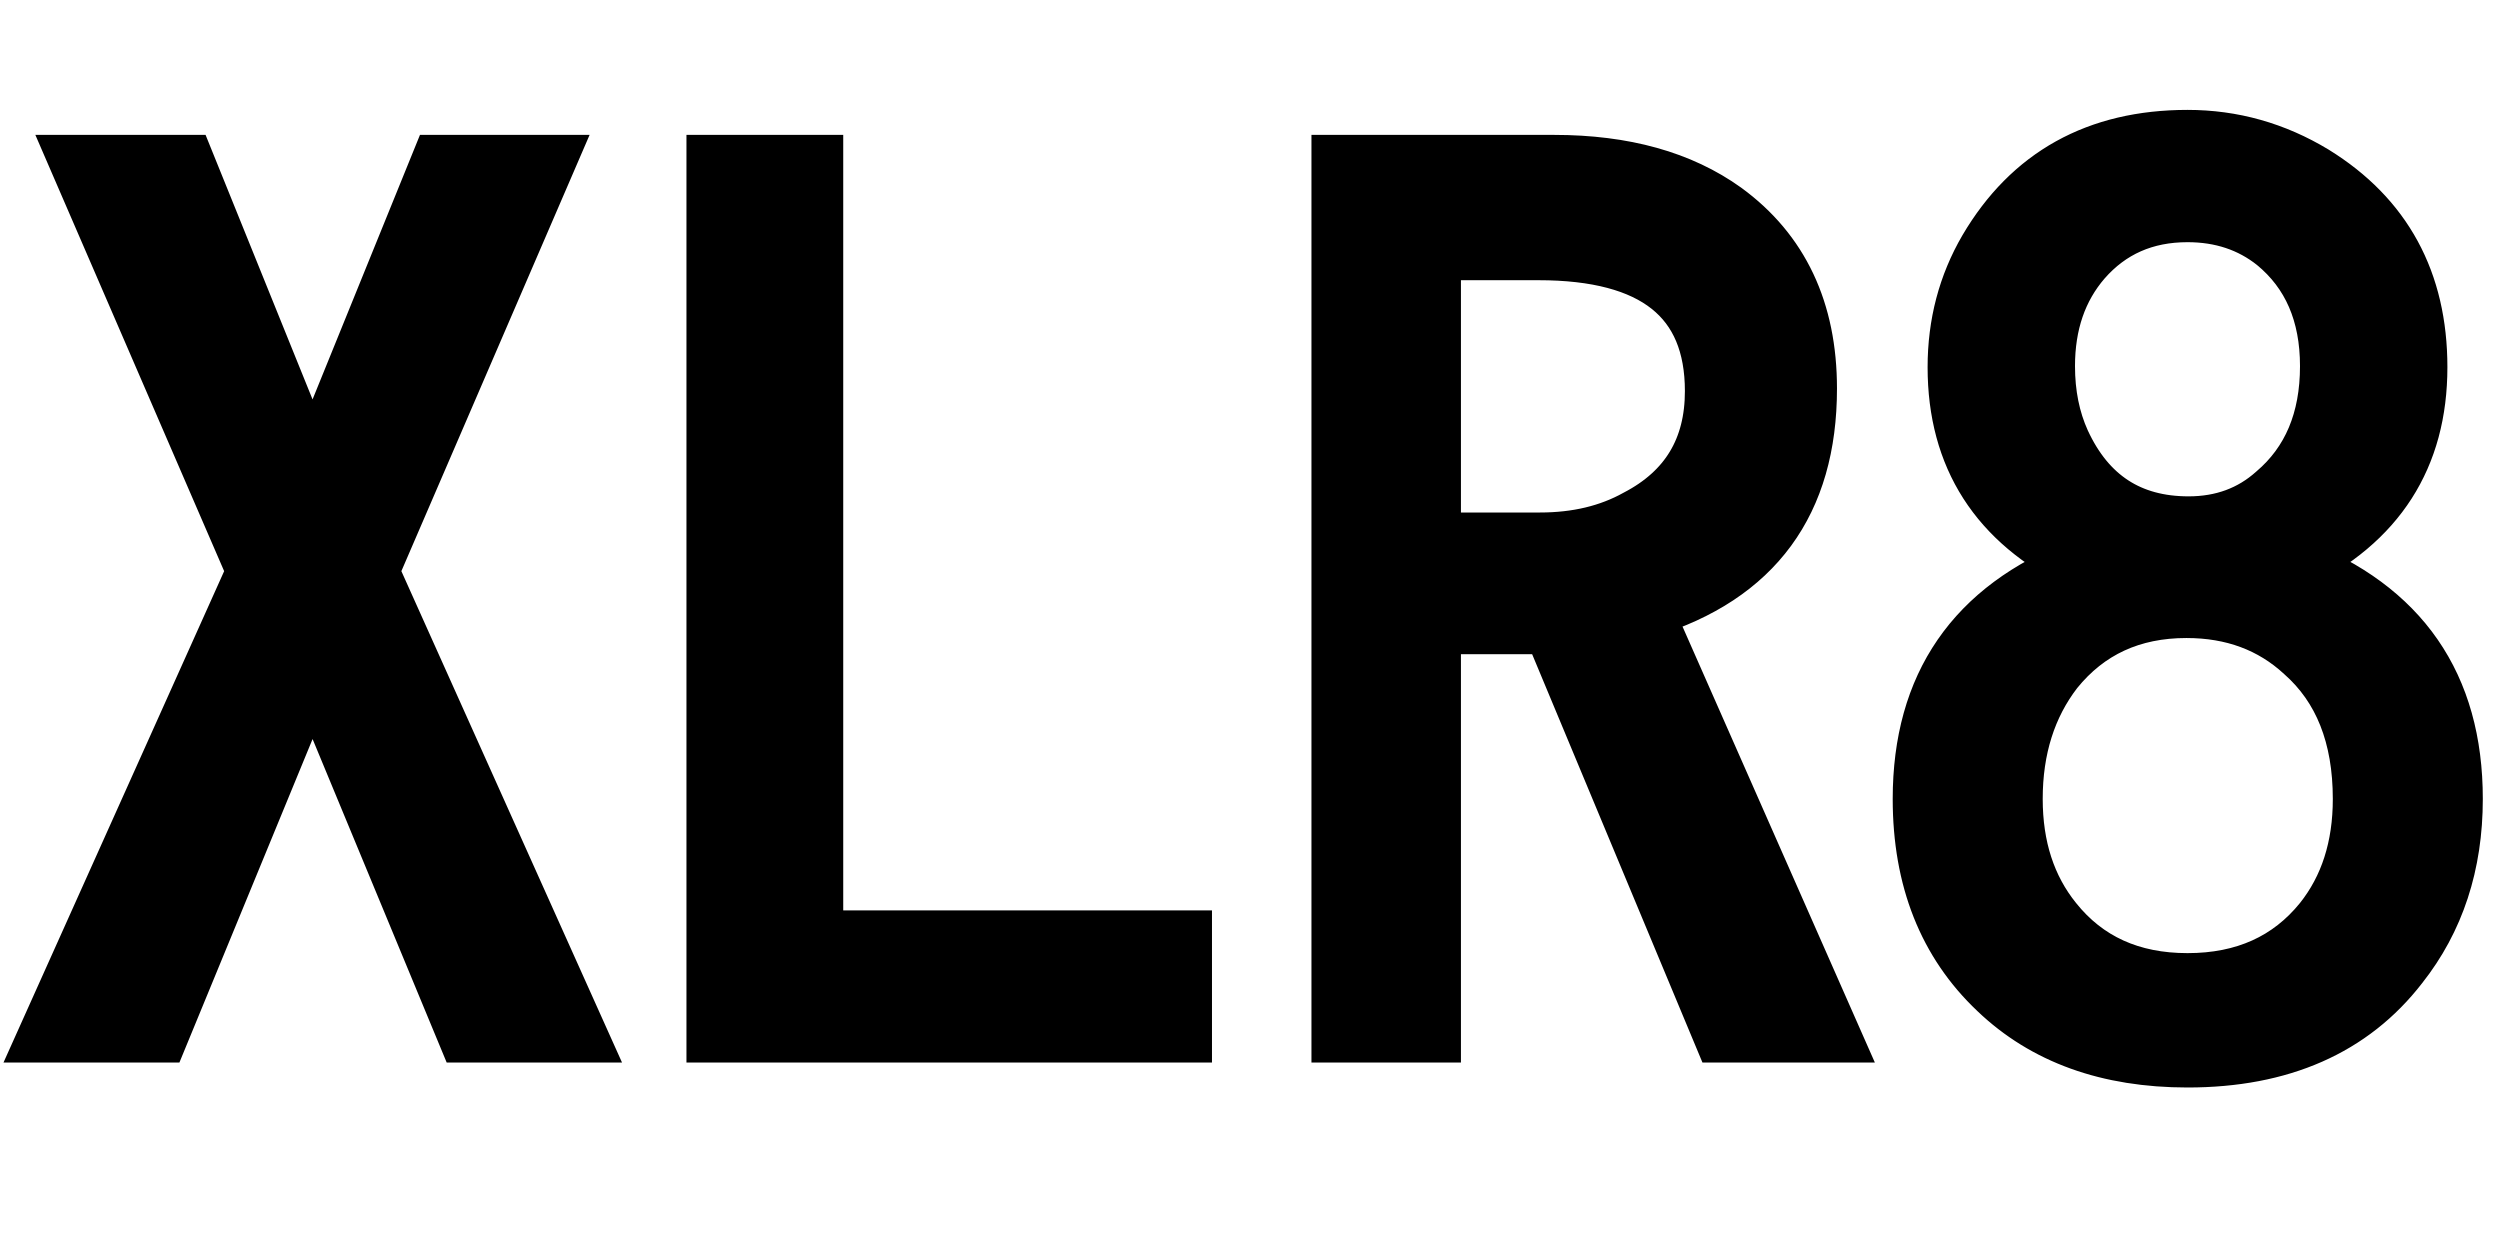 <svg xmlns="http://www.w3.org/2000/svg" xmlns:xlink="http://www.w3.org/1999/xlink" width="48" height="24"><path fill="black" stroke="black" d="M4.85 10.97L1.44 3.09L3.61 3.09L6 9L8.40 3.09L10.56 3.09L7.16 10.97L11.17 19.90L8.91 19.90L6 12.88L3.11 19.90L0.84 19.90L4.85 10.97ZM13.68 19.90L13.68 3.09L15.69 3.09L15.69 17.98L22.77 17.98L22.77 19.90L13.68 19.90ZM25.68 19.90L25.68 3.09L29.84 3.09Q31.86 3.09 33.14 4.01L33.14 4.01Q34.77 5.20 34.77 7.46L34.77 7.46Q34.77 10.77 31.63 11.74L31.63 11.74L35.23 19.90L33.02 19.90L29.75 12.06L27.55 12.06L27.55 19.90L25.68 19.90ZM29.54 4.88L27.55 4.88L27.55 10.34L29.57 10.34Q30.62 10.34 31.41 9.90L31.41 9.90Q32.85 9.15 32.85 7.51L32.85 7.51Q32.85 4.88 29.54 4.88L29.54 4.88ZM39.94 10.84L39.94 10.84Q37.51 9.66 37.51 7.05L37.51 7.05Q37.51 5.80 38.11 4.77L38.11 4.77Q39.38 2.61 42 2.61L42 2.61Q43.31 2.61 44.45 3.30L44.45 3.30Q46.49 4.56 46.49 7.05L46.49 7.05Q46.49 9.66 44.06 10.84L44.06 10.84Q47.17 12.04 47.17 15.34L47.17 15.34Q47.17 17.23 46.11 18.57L46.11 18.57Q44.71 20.38 42 20.38L42 20.38Q39.70 20.38 38.31 19.05L38.31 19.05Q36.84 17.66 36.84 15.34L36.84 15.34Q36.84 12.04 39.94 10.84ZM42 4.15L42 4.15Q40.79 4.15 40.03 5.02L40.03 5.02Q39.34 5.82 39.34 7.03L39.34 7.03Q39.34 7.83 39.63 8.47L39.63 8.47Q40.35 10.03 42.02 10.03L42.02 10.03Q42.98 10.03 43.65 9.43L43.65 9.43Q44.66 8.57 44.66 7.03L44.66 7.03Q44.66 5.53 43.65 4.70L43.65 4.70Q42.96 4.15 42 4.15ZM41.98 11.75L41.98 11.75Q40.42 11.75 39.49 12.90L39.49 12.90Q38.72 13.90 38.72 15.34L38.72 15.34Q38.72 16.72 39.47 17.65L39.47 17.65Q40.39 18.80 42 18.80L42 18.80Q43.62 18.80 44.55 17.65L44.55 17.65Q45.29 16.72 45.29 15.34L45.29 15.34Q45.29 13.54 44.19 12.57L44.19 12.57Q43.30 11.75 41.98 11.75Z"/></svg>